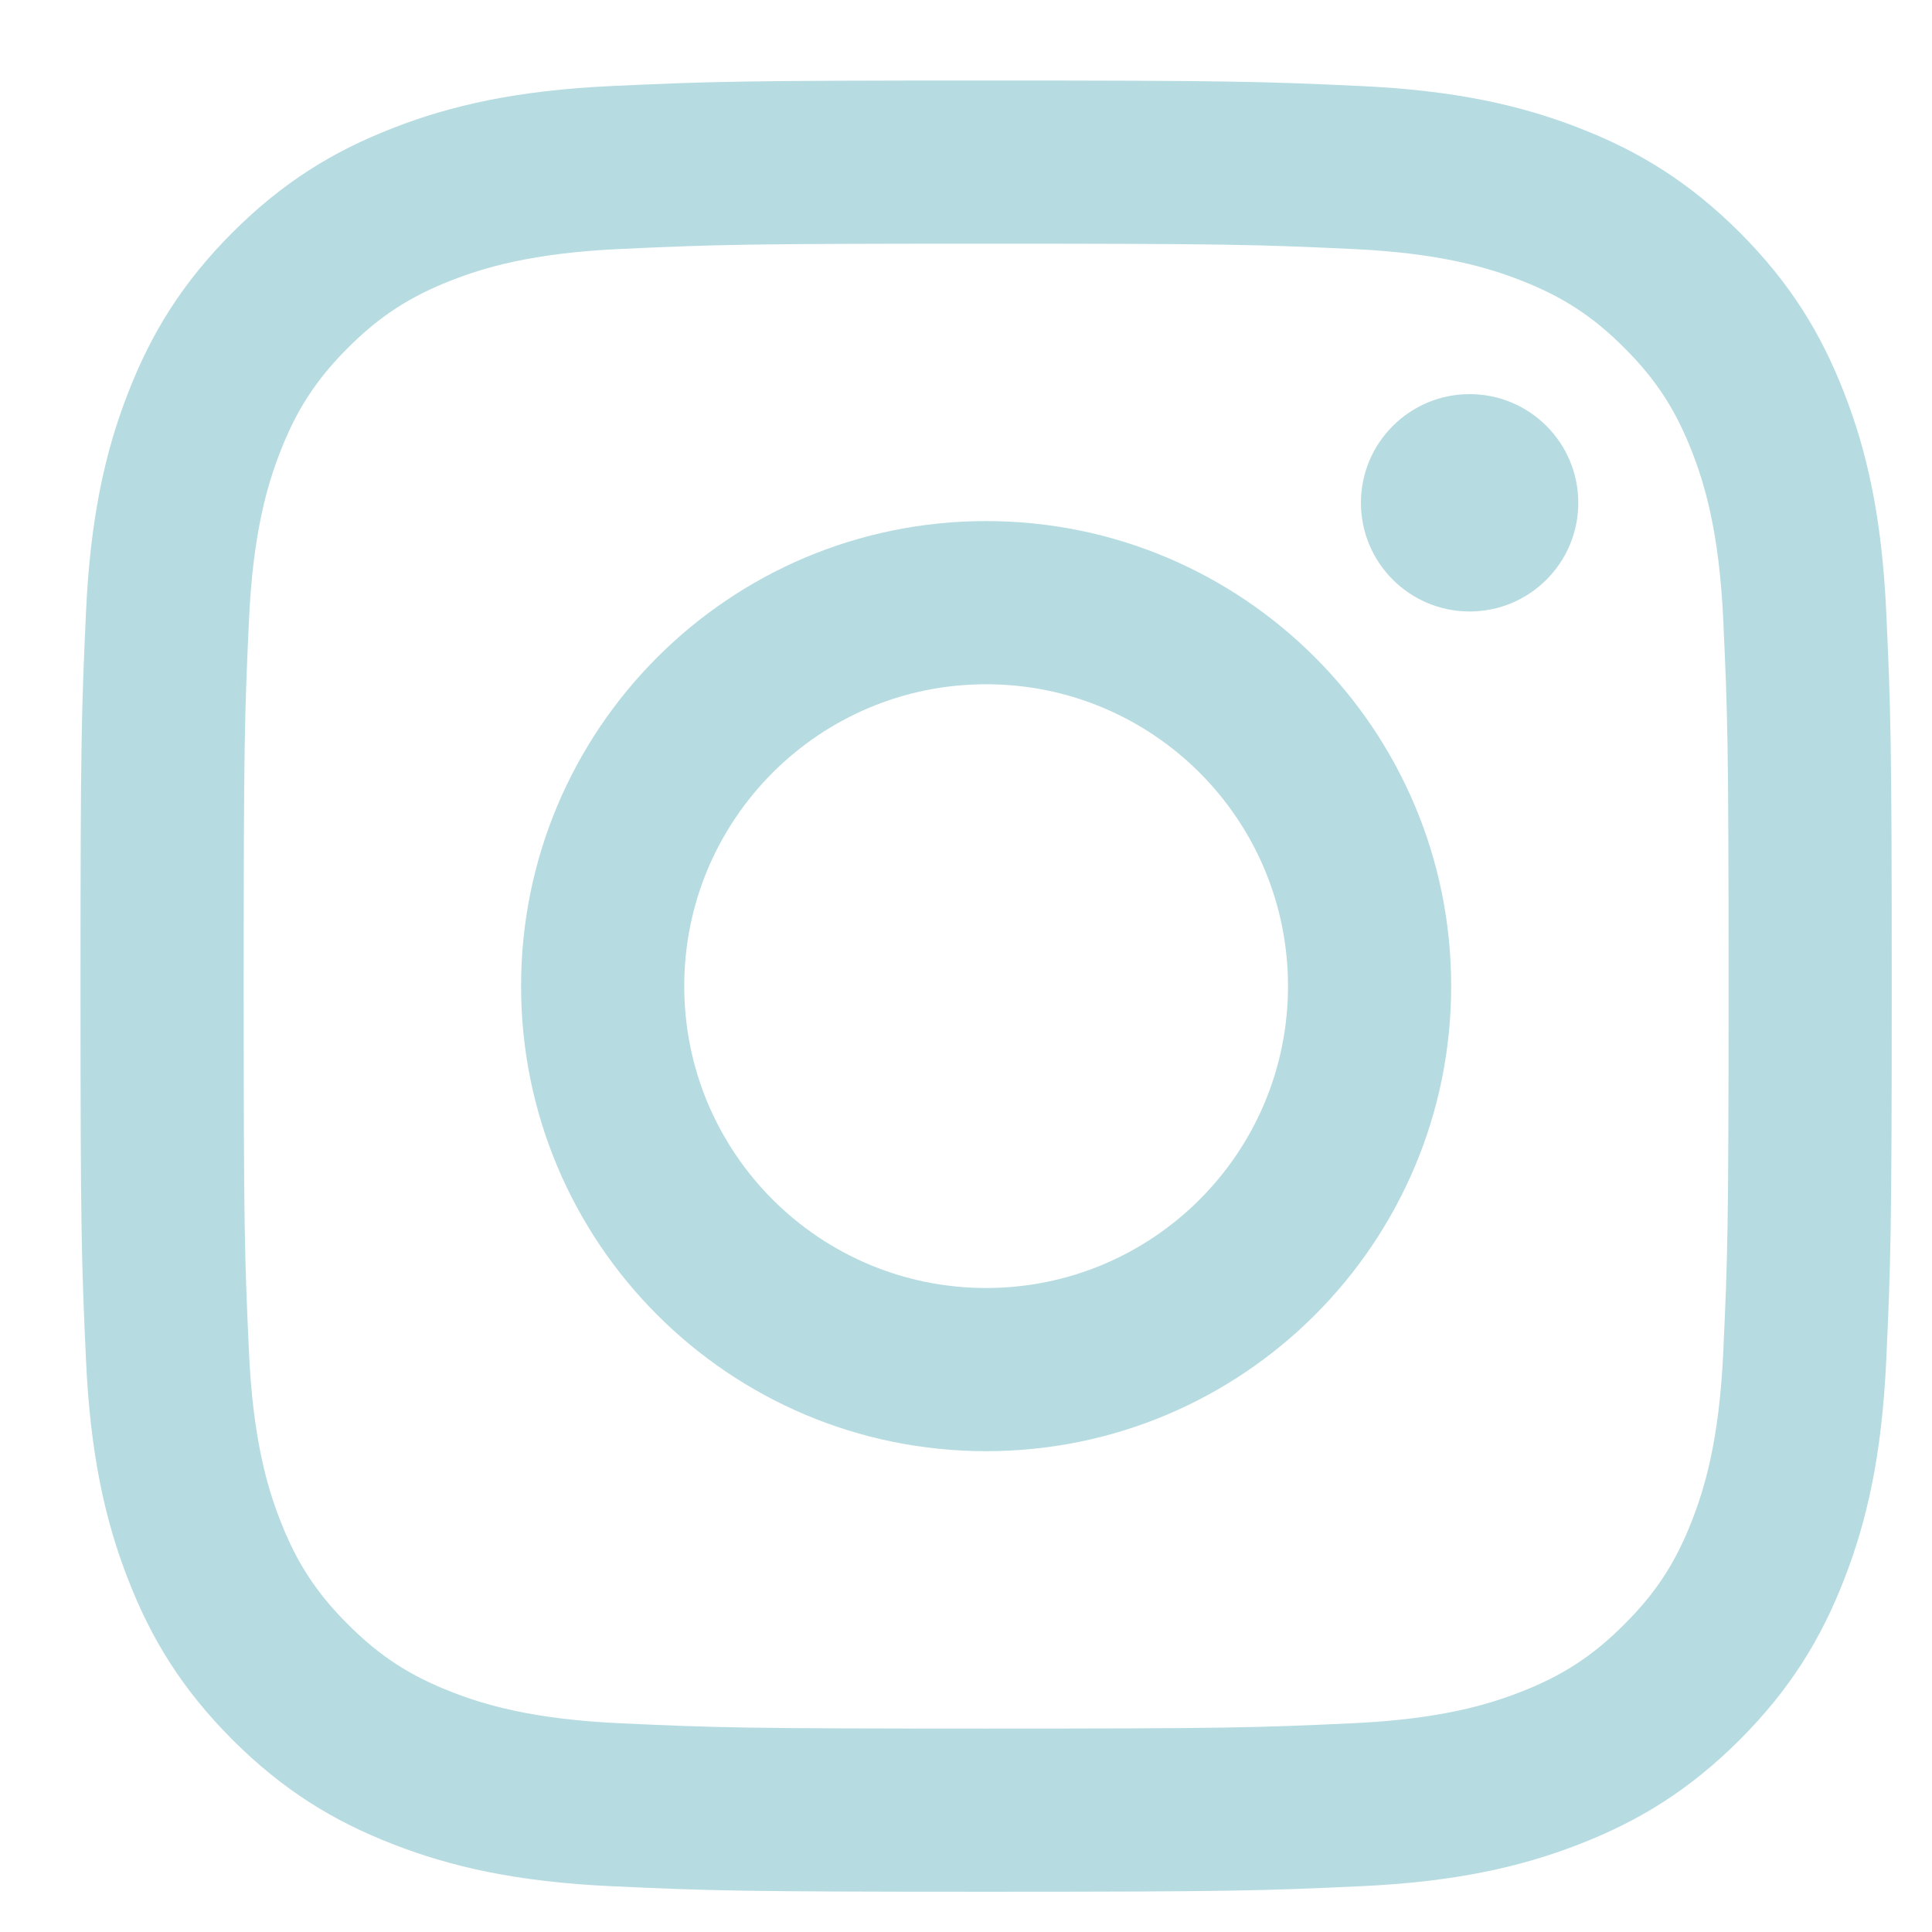 <svg width="24" height="24" viewBox="0 0 24 24" fill="none" xmlns="http://www.w3.org/2000/svg">
<path d="M23.432 7.612C23.378 6.414 23.188 5.596 22.909 4.881C22.622 4.141 22.237 3.514 21.612 2.888C20.986 2.263 20.359 1.878 19.619 1.591C18.904 1.312 18.086 1.122 16.888 1.068C15.688 1.013 15.305 1 12.25 1C9.195 1 8.812 1.013 7.612 1.068C6.414 1.122 5.596 1.312 4.881 1.591C4.141 1.878 3.514 2.263 2.888 2.888C2.263 3.514 1.878 4.141 1.591 4.881C1.312 5.596 1.122 6.414 1.068 7.612C1.013 8.812 1 9.195 1 12.25C1 15.305 1.013 15.688 1.068 16.888C1.122 18.086 1.312 18.904 1.591 19.619C1.878 20.359 2.263 20.986 2.888 21.612C3.514 22.237 4.141 22.622 4.881 22.909C5.596 23.188 6.414 23.378 7.612 23.432C8.812 23.487 9.195 23.5 12.25 23.5C15.305 23.5 15.688 23.487 16.888 23.432C18.086 23.378 18.904 23.188 19.619 22.909C20.359 22.622 20.986 22.237 21.612 21.612C22.237 20.986 22.622 20.359 22.909 19.619C23.188 18.904 23.378 18.086 23.432 16.888C23.487 15.688 23.5 15.305 23.5 12.25C23.5 9.195 23.487 8.812 23.432 7.612ZM21.407 16.796C21.357 17.893 21.174 18.488 21.02 18.885C20.816 19.41 20.572 19.785 20.178 20.178C19.785 20.572 19.41 20.816 18.885 21.02C18.488 21.174 17.893 21.357 16.796 21.407C15.61 21.462 15.254 21.473 12.25 21.473C9.246 21.473 8.89 21.462 7.704 21.407C6.607 21.357 6.011 21.174 5.615 21.02C5.09 20.816 4.715 20.572 4.322 20.178C3.928 19.785 3.684 19.41 3.48 18.885C3.326 18.488 3.143 17.893 3.093 16.796C3.038 15.61 3.027 15.254 3.027 12.25C3.027 9.246 3.038 8.89 3.093 7.704C3.143 6.607 3.326 6.011 3.48 5.615C3.684 5.09 3.928 4.715 4.321 4.322C4.715 3.928 5.09 3.684 5.615 3.48C6.011 3.326 6.607 3.143 7.704 3.093C8.89 3.038 9.246 3.027 12.25 3.027C15.254 3.027 15.61 3.038 16.796 3.093C17.893 3.143 18.488 3.326 18.885 3.48C19.41 3.684 19.785 3.928 20.178 4.321C20.572 4.715 20.816 5.09 21.02 5.615C21.174 6.011 21.357 6.607 21.407 7.704C21.462 8.89 21.473 9.246 21.473 12.25C21.473 15.254 21.462 15.61 21.407 16.796Z" fill="#B6DCE1"/>
<path d="M12.25 6.473C9.059 6.473 6.473 9.059 6.473 12.25C6.473 15.44 9.059 18.027 12.25 18.027C15.44 18.027 18.027 15.44 18.027 12.25C18.027 9.059 15.44 6.473 12.25 6.473ZM12.25 16C10.179 16 8.5 14.321 8.5 12.25C8.5 10.179 10.179 8.5 12.25 8.5C14.321 8.5 16 10.179 16 12.25C16 14.321 14.321 16 12.25 16Z" fill="#B6DCE1"/>
<path d="M18.256 7.596C19.002 7.596 19.606 6.992 19.606 6.246C19.606 5.501 19.002 4.896 18.256 4.896C17.511 4.896 16.906 5.501 16.906 6.246C16.906 6.992 17.511 7.596 18.256 7.596Z" fill="#B6DCE1"/>
</svg>
